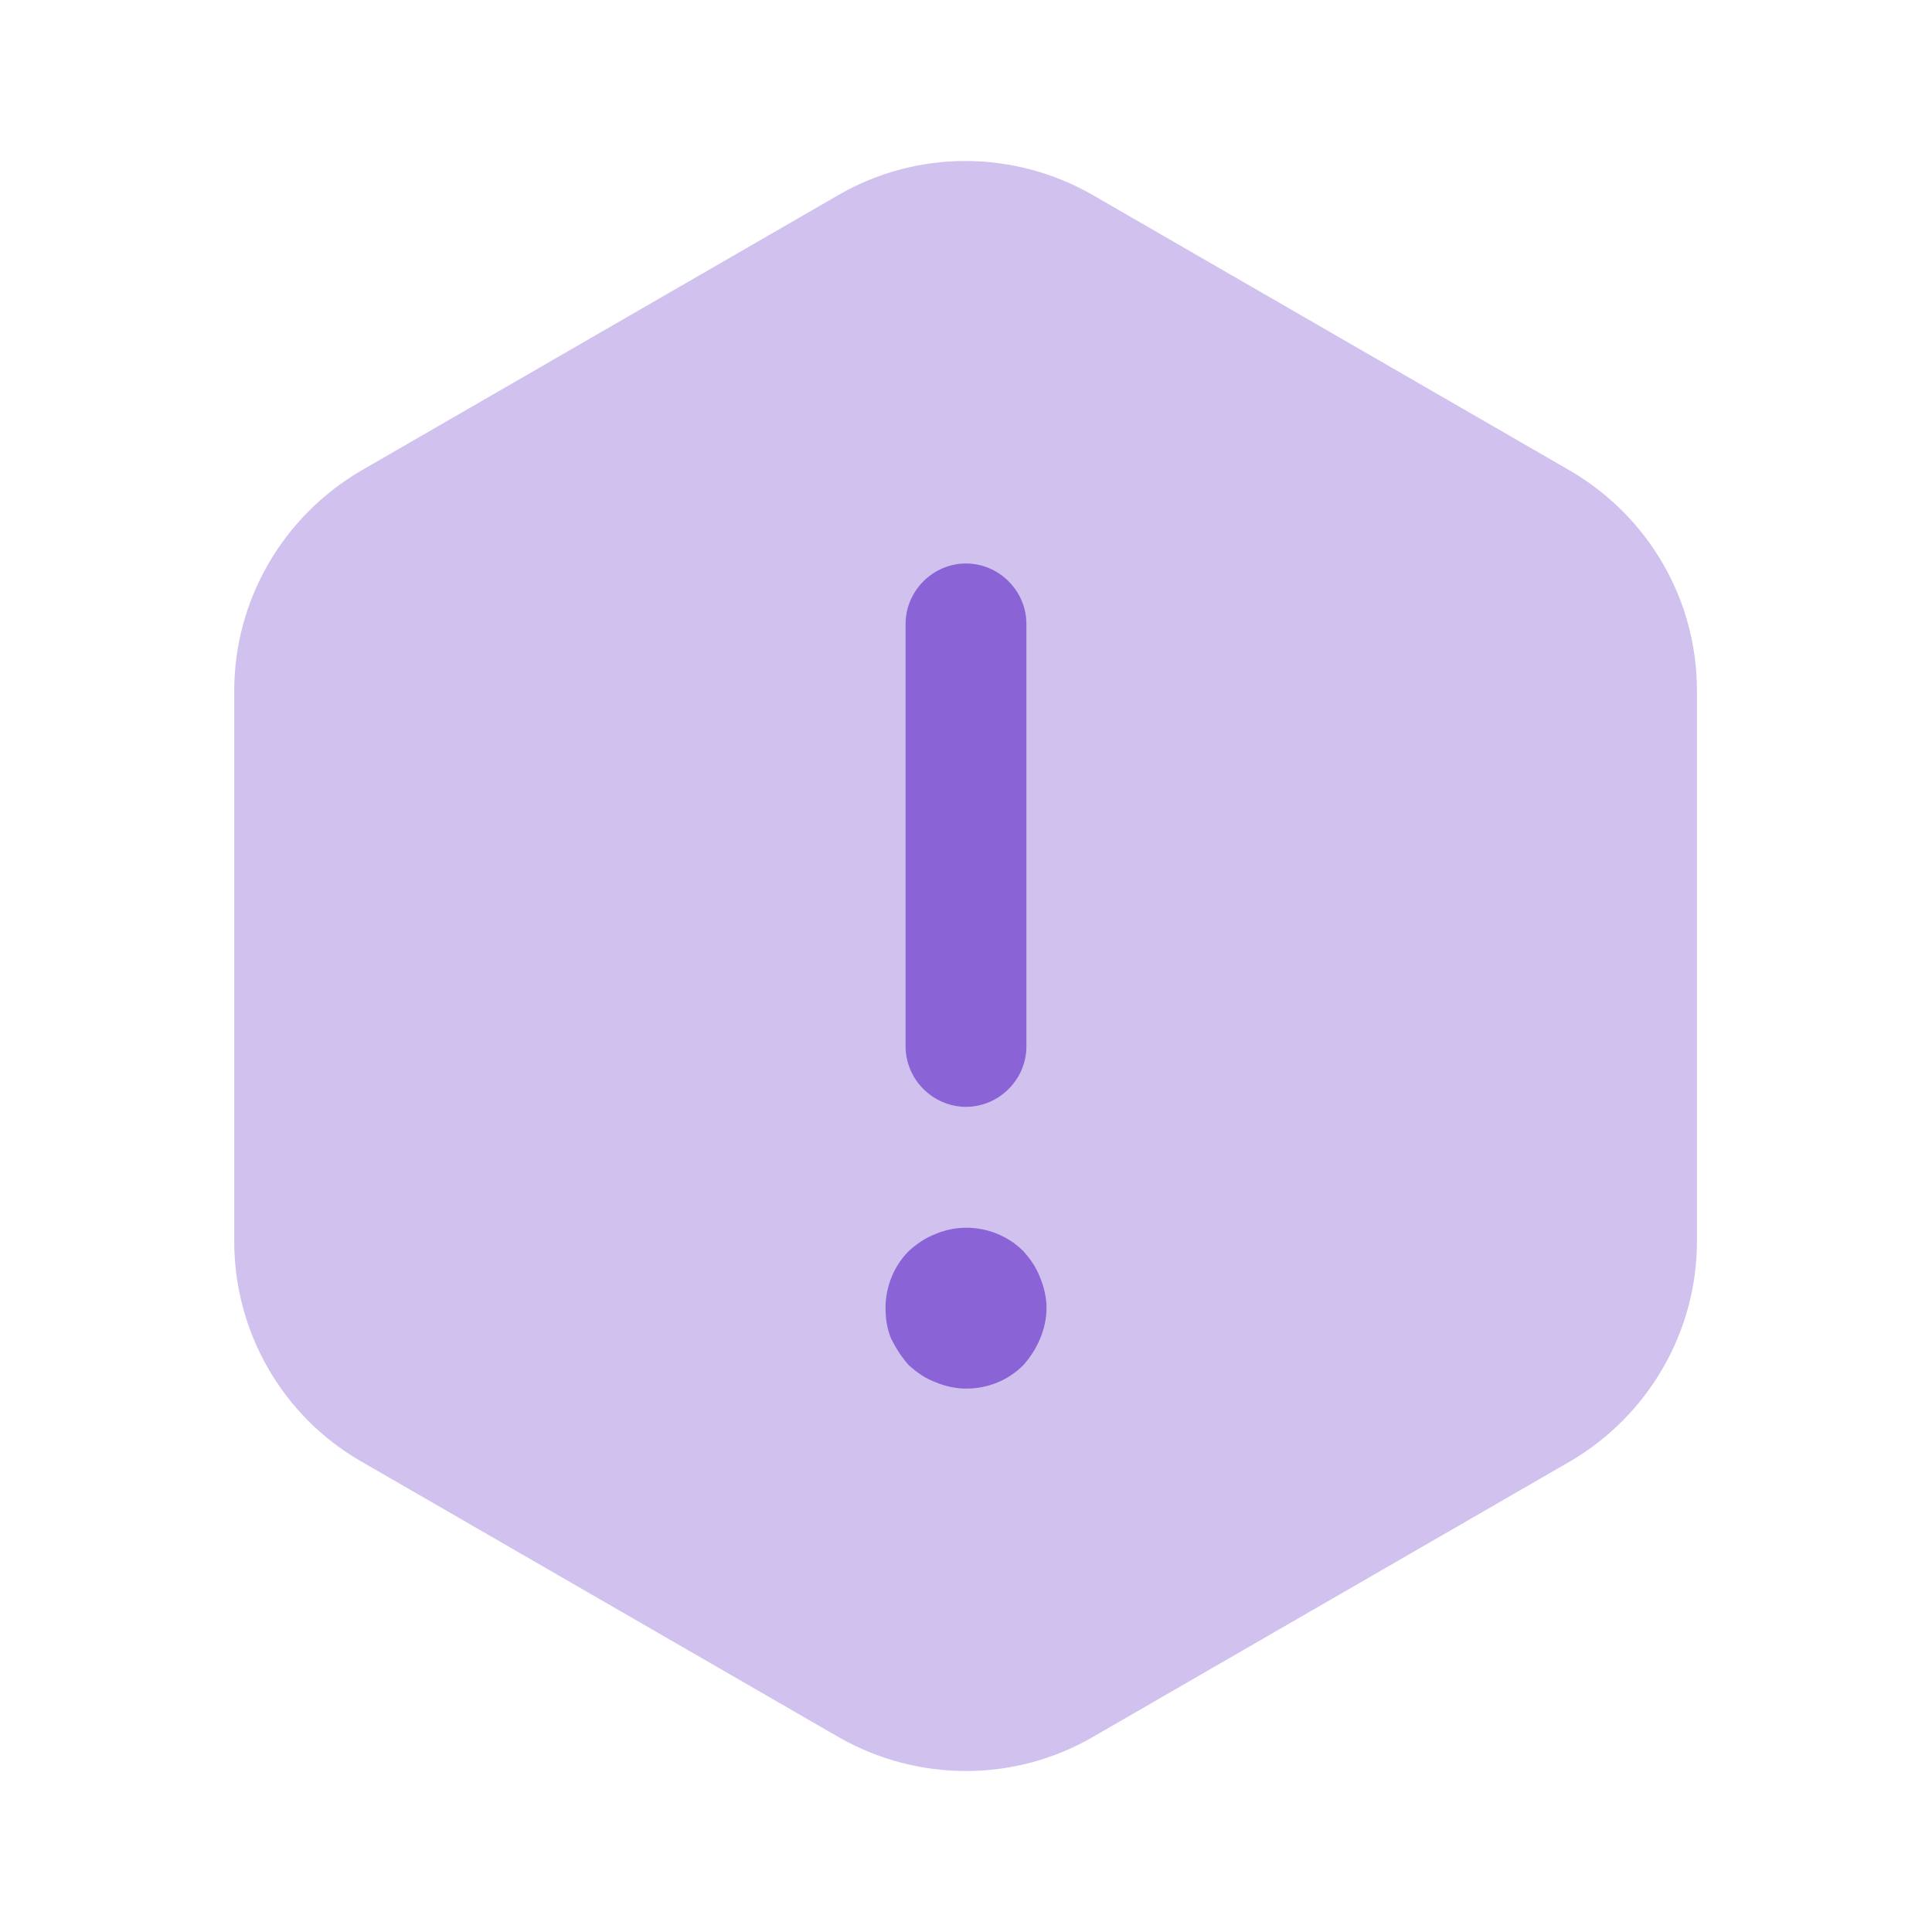 <svg width="38" height="38" viewBox="0 0 38 38" fill="none" xmlns="http://www.w3.org/2000/svg">
<path opacity="0.4" d="M33.377 13.585V24.415C33.377 26.189 32.427 27.835 30.891 28.738L21.486 34.169C19.95 35.055 18.05 35.055 16.498 34.169L7.093 28.738C5.557 27.851 4.607 26.204 4.607 24.415V13.585C4.607 11.812 5.557 10.165 7.093 9.263L16.498 3.832C18.034 2.945 19.934 2.945 21.486 3.832L30.891 9.263C32.427 10.165 33.377 11.796 33.377 13.585Z" fill="#8a64d6"/>
<path d="M19 21.77C18.351 21.77 17.812 21.232 17.812 20.583V12.271C17.812 11.621 18.351 11.083 19 11.083C19.649 11.083 20.188 11.621 20.188 12.271V20.583C20.188 21.232 19.649 21.77 19 21.77Z" fill="#8a64d6"/>
<path d="M19 27.312C18.794 27.312 18.589 27.265 18.399 27.186C18.193 27.107 18.035 26.996 17.876 26.853C17.734 26.695 17.623 26.521 17.528 26.331C17.449 26.141 17.417 25.935 17.417 25.729C17.417 25.317 17.575 24.906 17.876 24.605C18.035 24.462 18.193 24.352 18.399 24.272C18.985 24.019 19.681 24.162 20.125 24.605C20.267 24.763 20.378 24.922 20.457 25.127C20.536 25.317 20.584 25.523 20.584 25.729C20.584 25.935 20.536 26.141 20.457 26.331C20.378 26.521 20.267 26.695 20.125 26.853C19.824 27.154 19.428 27.312 19 27.312Z" fill="#8a64d6"/>
</svg>
